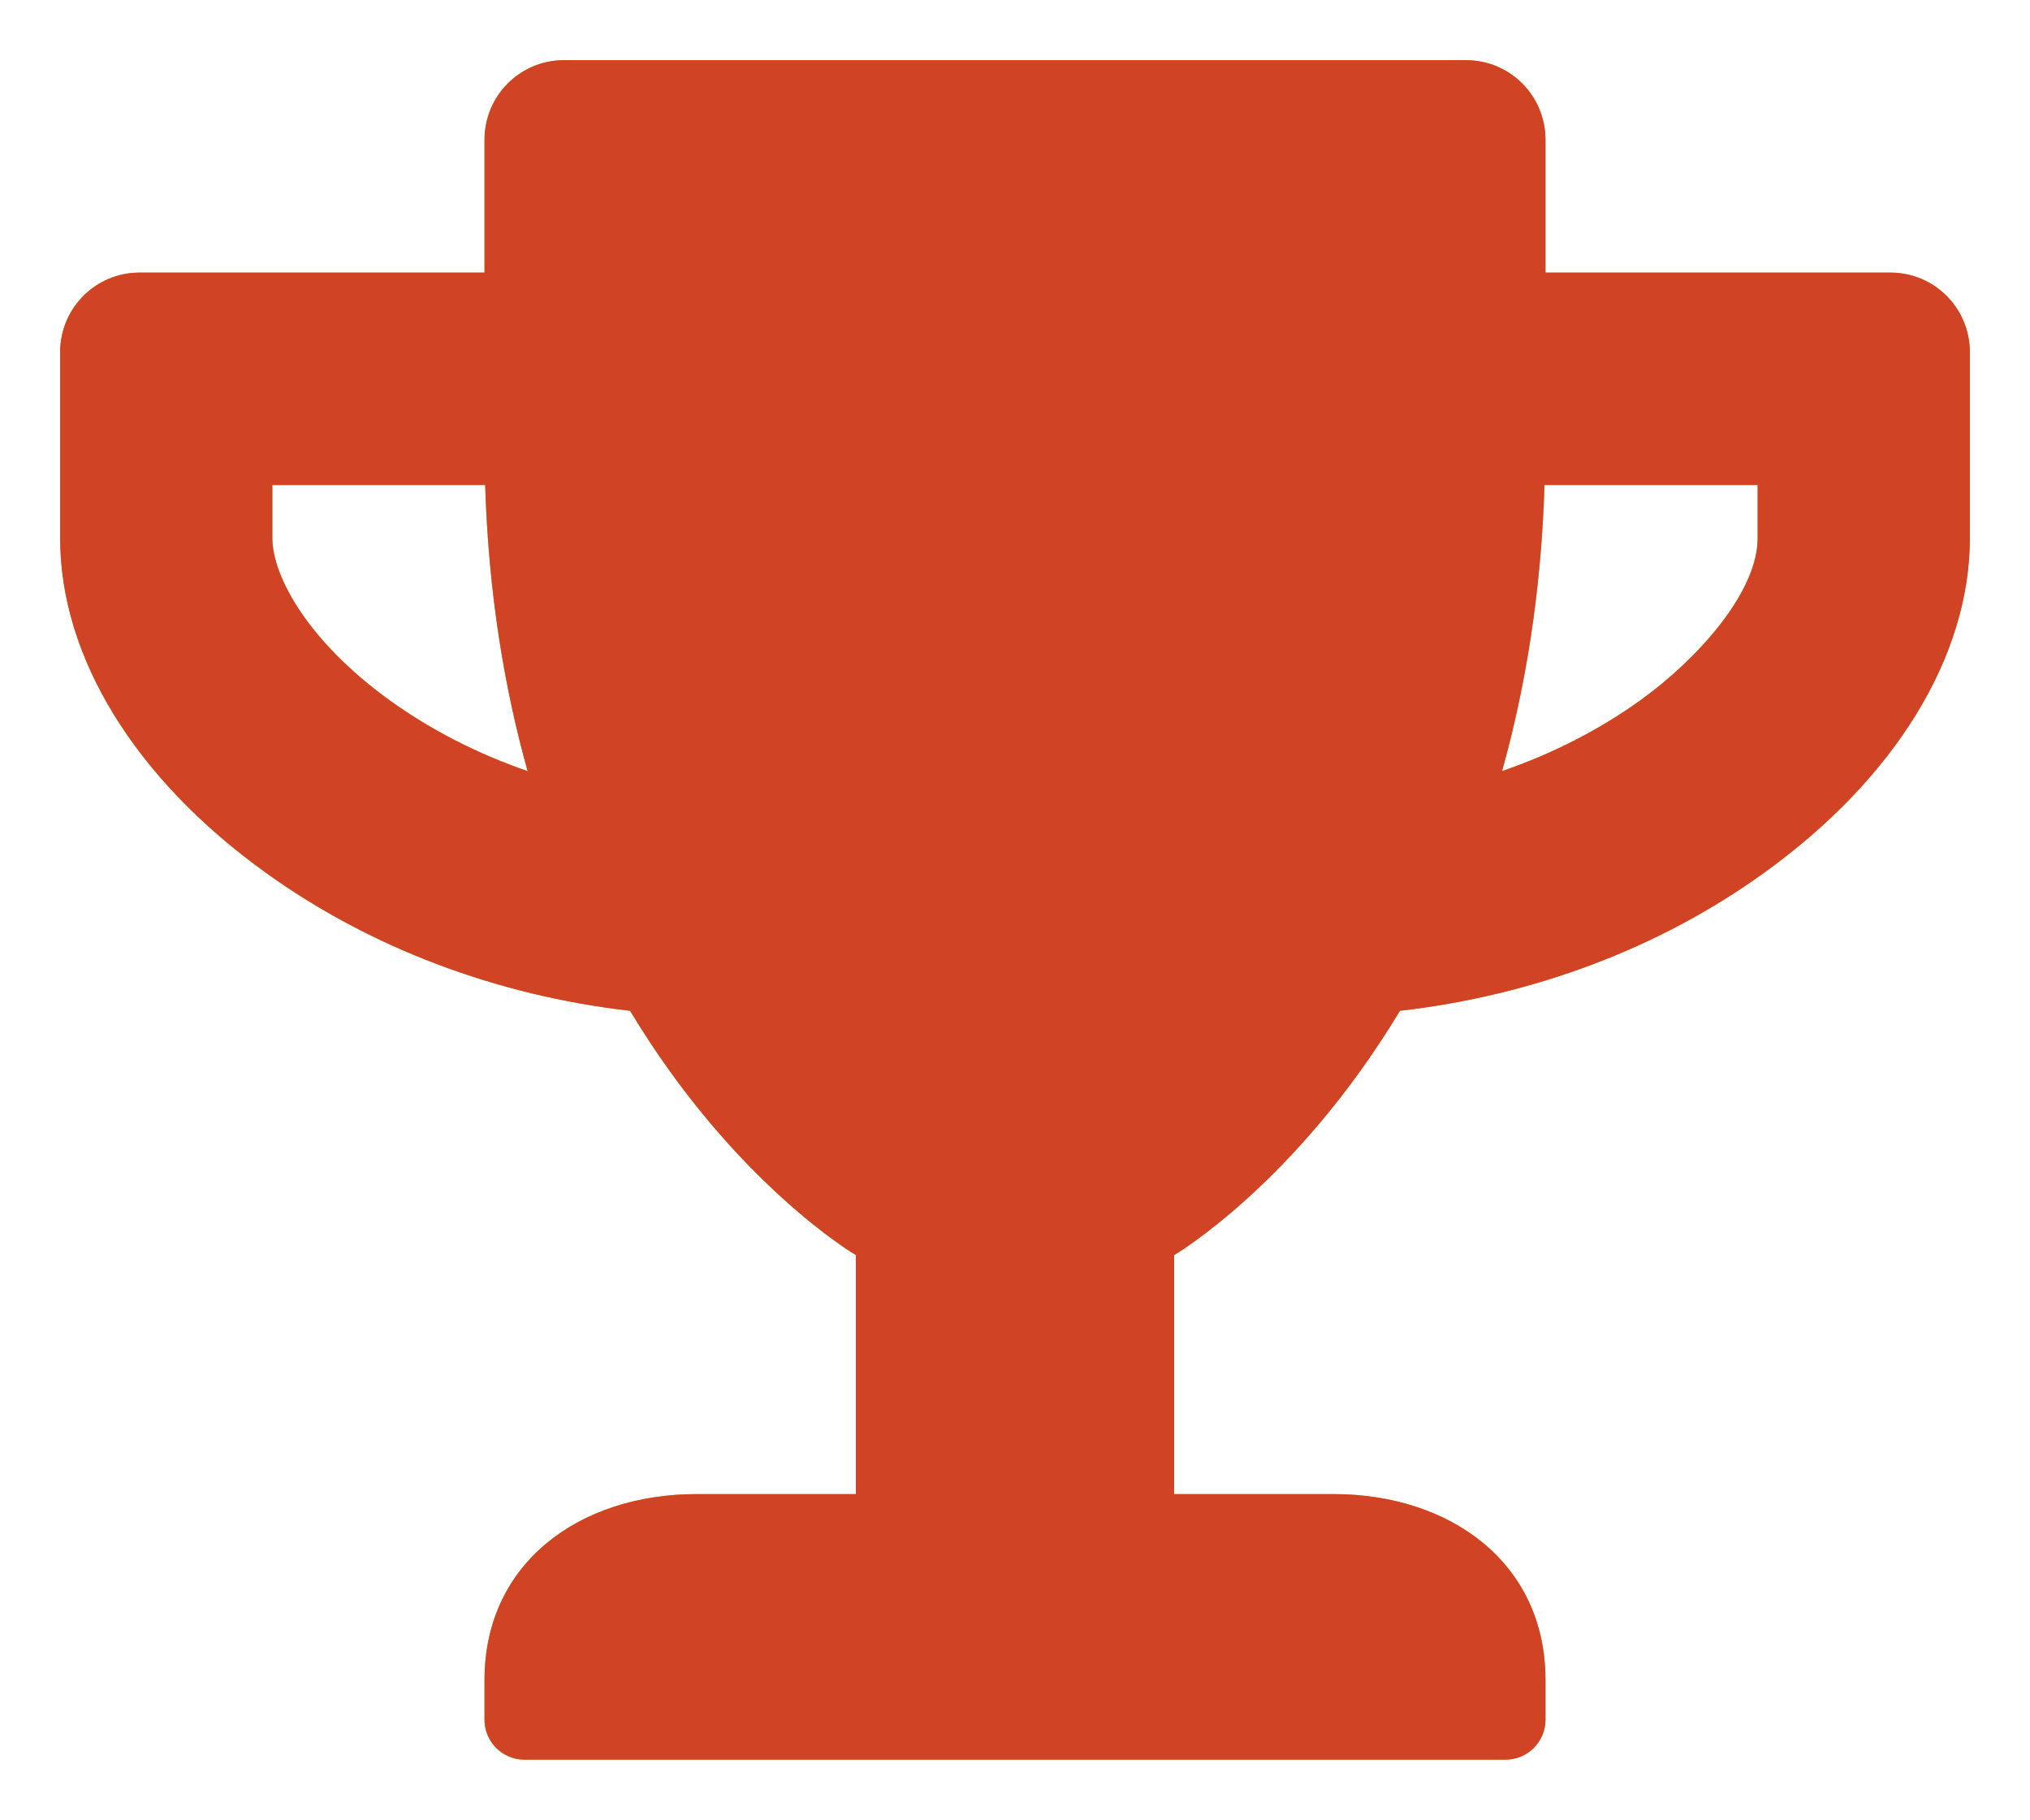 <svg width="135" height="121" viewBox="0 0 135 121" fill="none" xmlns="http://www.w3.org/2000/svg">
<g filter="url(#filter0_d)">
<path d="M125.708 14.125H102.778V5.297C102.778 2.362 100.419 0 97.486 0H37.514C34.581 0 32.222 2.362 32.222 5.297V14.125H9.292C6.359 14.125 4 16.486 4 19.422V31.781C4 39.66 8.961 47.76 17.648 54.006C24.593 59.016 33.038 62.194 41.902 63.209C48.825 74.708 56.917 79.453 56.917 79.453V95.344H46.333C38.55 95.344 32.222 99.912 32.222 107.703V110.352C32.222 111.808 33.413 113 34.868 113H100.132C101.587 113 102.778 111.808 102.778 110.352V107.703C102.778 99.912 96.45 95.344 88.667 95.344H78.083V79.453C78.083 79.453 86.175 74.708 93.098 63.209C101.984 62.194 110.429 59.016 117.352 54.006C126.017 47.76 131 39.66 131 31.781V19.422C131 16.486 128.641 14.125 125.708 14.125ZM25.894 42.552C20.514 38.667 18.111 34.341 18.111 31.781V28.25H32.266C32.487 35.445 33.545 41.757 35.089 47.275C31.759 46.127 28.65 44.538 25.894 42.552ZM116.889 31.781C116.889 35.335 112.986 39.749 109.106 42.552C106.35 44.538 103.219 46.127 99.889 47.275C101.433 41.757 102.491 35.445 102.712 28.25H116.889V31.781Z" fill="#CB9C13"/>
<path d="M125.708 14.125H102.778V5.297C102.778 2.362 100.419 0 97.486 0H37.514C34.581 0 32.222 2.362 32.222 5.297V14.125H9.292C6.359 14.125 4 16.486 4 19.422V31.781C4 39.66 8.961 47.76 17.648 54.006C24.593 59.016 33.038 62.194 41.902 63.209C48.825 74.708 56.917 79.453 56.917 79.453V95.344H46.333C38.55 95.344 32.222 99.912 32.222 107.703V110.352C32.222 111.808 33.413 113 34.868 113H100.132C101.587 113 102.778 111.808 102.778 110.352V107.703C102.778 99.912 96.45 95.344 88.667 95.344H78.083V79.453C78.083 79.453 86.175 74.708 93.098 63.209C101.984 62.194 110.429 59.016 117.352 54.006C126.017 47.76 131 39.66 131 31.781V19.422C131 16.486 128.641 14.125 125.708 14.125ZM25.894 42.552C20.514 38.667 18.111 34.341 18.111 31.781V28.25H32.266C32.487 35.445 33.545 41.757 35.089 47.275C31.759 46.127 28.65 44.538 25.894 42.552ZM116.889 31.781C116.889 35.335 112.986 39.749 109.106 42.552C106.35 44.538 103.219 46.127 99.889 47.275C101.433 41.757 102.491 35.445 102.712 28.25H116.889V31.781Z" fill="#D04425"/>
</g>
<defs>
<filter id="filter0_d" x="0" y="0" width="135" height="121" filterUnits="userSpaceOnUse" color-interpolation-filters="sRGB">
<feFlood flood-opacity="0" result="BackgroundImageFix"/>
<feColorMatrix in="SourceAlpha" type="matrix" values="0 0 0 0 0 0 0 0 0 0 0 0 0 0 0 0 0 0 127 0"/>
<feOffset dy="4"/>
<feGaussianBlur stdDeviation="2"/>
<feColorMatrix type="matrix" values="0 0 0 0 0 0 0 0 0 0 0 0 0 0 0 0 0 0 0.25 0"/>
<feBlend mode="normal" in2="BackgroundImageFix" result="effect1_dropShadow"/>
<feBlend mode="normal" in="SourceGraphic" in2="effect1_dropShadow" result="shape"/>
</filter>
</defs>
</svg>
